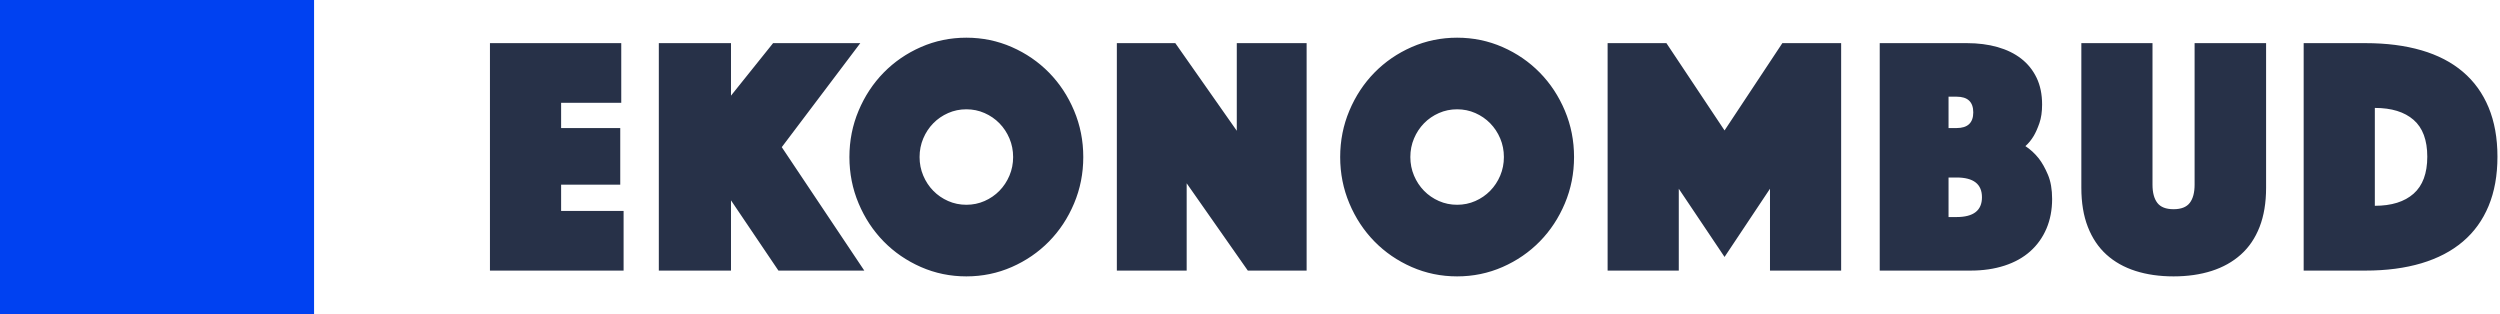 <?xml version="1.0" encoding="UTF-8"?>
<svg width="199px" height="25px" viewBox="0 0 199 25" version="1.1" xmlns="http://www.w3.org/2000/svg" xmlns:xlink="http://www.w3.org/1999/xlink">
    <!-- Generator: Sketch 52.3 (67297) - http://www.bohemiancoding.com/sketch -->
    <title>Group 2</title>
    <desc>Created with Sketch.</desc>
    <g id="Landing-Page" stroke="none" stroke-width="1" fill="none" fill-rule="evenodd">
        <g id="Landing-Page-Copy" transform="translate(-30, -31)">
            <g id="Первыйэкран">
                <g id="Menu">
                    <g id="Group-2" transform="translate(30, 31)">
                        <path d="M39,3.434 L49.452,3.434 L49.452,8.184 L44.665,8.184 L44.665,10.193 L49.372,10.193 L49.372,14.699 L44.665,14.699 L44.665,16.789 L49.638,16.789 L49.638,21.539 L39,21.539 L39,3.434 Z M52.442,3.434 L58.187,3.434 L58.187,7.614 L61.538,3.434 L68.479,3.434 L62.229,11.713 L68.798,21.539 L61.963,21.539 L58.187,15.947 L58.187,21.539 L52.442,21.539 L52.442,3.434 Z M67.613,12.5 C67.613,11.197 67.857,9.967 68.345,8.809 C68.832,7.65 69.497,6.642 70.339,5.782 C71.181,4.923 72.17,4.244 73.305,3.746 C74.439,3.249 75.645,3 76.921,3 C78.198,3 79.404,3.249 80.538,3.746 C81.673,4.244 82.661,4.923 83.504,5.782 C84.346,6.642 85.011,7.65 85.498,8.809 C85.986,9.967 86.229,11.197 86.229,12.5 C86.229,13.803 85.986,15.033 85.498,16.191 C85.011,17.35 84.346,18.358 83.504,19.218 C82.661,20.077 81.673,20.756 80.538,21.254 C79.404,21.751 78.198,22 76.921,22 C75.645,22 74.439,21.751 73.305,21.254 C72.17,20.756 71.181,20.077 70.339,19.218 C69.497,18.358 68.832,17.35 68.345,16.191 C67.857,15.033 67.613,13.803 67.613,12.5 Z M73.198,12.5 C73.198,13.025 73.296,13.518 73.491,13.979 C73.686,14.441 73.952,14.843 74.289,15.187 C74.625,15.531 75.02,15.802 75.472,16.001 C75.924,16.2 76.407,16.3 76.921,16.3 C77.436,16.3 77.919,16.2 78.371,16.001 C78.823,15.802 79.217,15.531 79.554,15.187 C79.891,14.843 80.157,14.441 80.352,13.979 C80.547,13.518 80.645,13.025 80.645,12.5 C80.645,11.975 80.547,11.482 80.352,11.021 C80.157,10.559 79.891,10.157 79.554,9.813 C79.217,9.469 78.823,9.198 78.371,8.999 C77.919,8.8 77.436,8.7 76.921,8.7 C76.407,8.7 75.924,8.8 75.472,8.999 C75.02,9.198 74.625,9.469 74.289,9.813 C73.952,10.157 73.686,10.559 73.491,11.021 C73.296,11.482 73.198,11.975 73.198,12.5 Z M88.901,3.434 L93.555,3.434 L98.448,10.41 L98.448,3.434 L104.007,3.434 L104.007,21.539 L99.326,21.539 L94.459,14.59 L94.459,21.539 L88.901,21.539 L88.901,3.434 Z M106.678,12.5 C106.678,11.197 106.922,9.967 107.41,8.809 C107.897,7.65 108.562,6.642 109.404,5.782 C110.246,4.923 111.235,4.244 112.369,3.746 C113.504,3.249 114.71,3 115.986,3 C117.263,3 118.468,3.249 119.603,3.746 C120.738,4.244 121.726,4.923 122.568,5.782 C123.411,6.642 124.075,7.65 124.563,8.809 C125.051,9.967 125.294,11.197 125.294,12.5 C125.294,13.803 125.051,15.033 124.563,16.191 C124.075,17.35 123.411,18.358 122.568,19.218 C121.726,20.077 120.738,20.756 119.603,21.254 C118.468,21.751 117.263,22 115.986,22 C114.71,22 113.504,21.751 112.369,21.254 C111.235,20.756 110.246,20.077 109.404,19.218 C108.562,18.358 107.897,17.35 107.41,16.191 C106.922,15.033 106.678,13.803 106.678,12.5 Z M112.263,12.5 C112.263,13.025 112.361,13.518 112.556,13.979 C112.751,14.441 113.017,14.843 113.353,15.187 C113.69,15.531 114.085,15.802 114.537,16.001 C114.989,16.2 115.472,16.3 115.986,16.3 C116.5,16.3 116.984,16.2 117.436,16.001 C117.888,15.802 118.282,15.531 118.619,15.187 C118.956,14.843 119.222,14.441 119.417,13.979 C119.612,13.518 119.71,13.025 119.71,12.5 C119.71,11.975 119.612,11.482 119.417,11.021 C119.222,10.559 118.956,10.157 118.619,9.813 C118.282,9.469 117.888,9.198 117.436,8.999 C116.984,8.8 116.5,8.7 115.986,8.7 C115.472,8.7 114.989,8.8 114.537,8.999 C114.085,9.198 113.69,9.469 113.353,9.813 C113.017,10.157 112.751,10.559 112.556,11.021 C112.361,11.482 112.263,11.975 112.263,12.5 Z M127.966,3.434 L132.647,3.434 L137.274,10.383 L141.875,3.434 L146.555,3.434 L146.555,21.539 L140.891,21.539 L140.891,15.024 L137.274,20.453 L133.631,15.024 L133.631,21.539 L127.966,21.539 L127.966,3.434 Z M149.626,3.434 L156.567,3.434 C157.454,3.434 158.265,3.538 159.001,3.746 C159.736,3.955 160.366,4.262 160.889,4.669 C161.412,5.076 161.82,5.583 162.112,6.189 C162.405,6.795 162.551,7.506 162.551,8.32 C162.551,8.899 162.48,9.392 162.338,9.799 C162.196,10.206 162.046,10.546 161.886,10.817 C161.691,11.143 161.469,11.414 161.221,11.631 C161.611,11.885 161.966,12.21 162.285,12.609 C162.551,12.952 162.795,13.387 163.016,13.911 C163.238,14.436 163.349,15.079 163.349,15.839 C163.349,16.707 163.198,17.494 162.897,18.2 C162.595,18.906 162.165,19.507 161.607,20.005 C161.048,20.503 160.366,20.883 159.559,21.145 C158.752,21.407 157.853,21.539 156.86,21.539 L149.626,21.539 L149.626,3.434 Z M155.743,17.277 C157.09,17.277 157.764,16.752 157.764,15.703 C157.764,14.653 157.09,14.129 155.743,14.129 L155.104,14.129 L155.104,17.277 L155.743,17.277 Z M157.072,8.944 C157.072,8.112 156.629,7.696 155.743,7.696 L155.104,7.696 L155.104,10.193 L155.743,10.193 C156.629,10.193 157.072,9.777 157.072,8.944 Z M173.015,22 C171.898,22 170.887,21.855 169.983,21.566 C169.079,21.276 168.307,20.842 167.669,20.263 C167.031,19.684 166.539,18.951 166.193,18.064 C165.847,17.178 165.675,16.137 165.675,14.943 L165.675,3.434 L171.339,3.434 L171.339,14.699 C171.339,15.332 171.468,15.816 171.725,16.151 C171.982,16.485 172.412,16.653 173.015,16.653 C173.617,16.653 174.047,16.485 174.304,16.151 C174.562,15.816 174.69,15.332 174.69,14.699 L174.69,3.434 L180.381,3.434 L180.381,14.943 C180.381,16.137 180.208,17.178 179.863,18.064 C179.517,18.951 179.021,19.684 178.373,20.263 C177.726,20.842 176.951,21.276 176.046,21.566 C175.142,21.855 174.132,22 173.015,22 Z M183.372,21.539 L183.372,3.434 L188.292,3.434 C189.959,3.434 191.443,3.624 192.747,4.004 C194.05,4.384 195.149,4.954 196.044,5.714 C196.94,6.474 197.622,7.42 198.092,8.551 C198.562,9.682 198.797,10.989 198.797,12.473 C198.797,13.957 198.562,15.264 198.092,16.395 C197.622,17.526 196.94,18.471 196.044,19.231 C195.149,19.991 194.05,20.566 192.747,20.955 C191.443,21.344 189.959,21.539 188.292,21.539 L183.372,21.539 Z M189.037,16.381 C190.366,16.381 191.395,16.06 192.122,15.418 C192.848,14.775 193.212,13.794 193.212,12.473 C193.212,11.152 192.848,10.175 192.122,9.541 C191.395,8.908 190.366,8.591 189.037,8.591 L189.037,16.381 Z" id="EKONOMBUD" fill="#273148"></path>
                        <rect id="Rectangle-Copy-14" fill="#0041F1" x="0" y="0" width="25" height="25"></rect>
                    </g>
                </g>
            </g>
        </g>
    </g>
</svg>